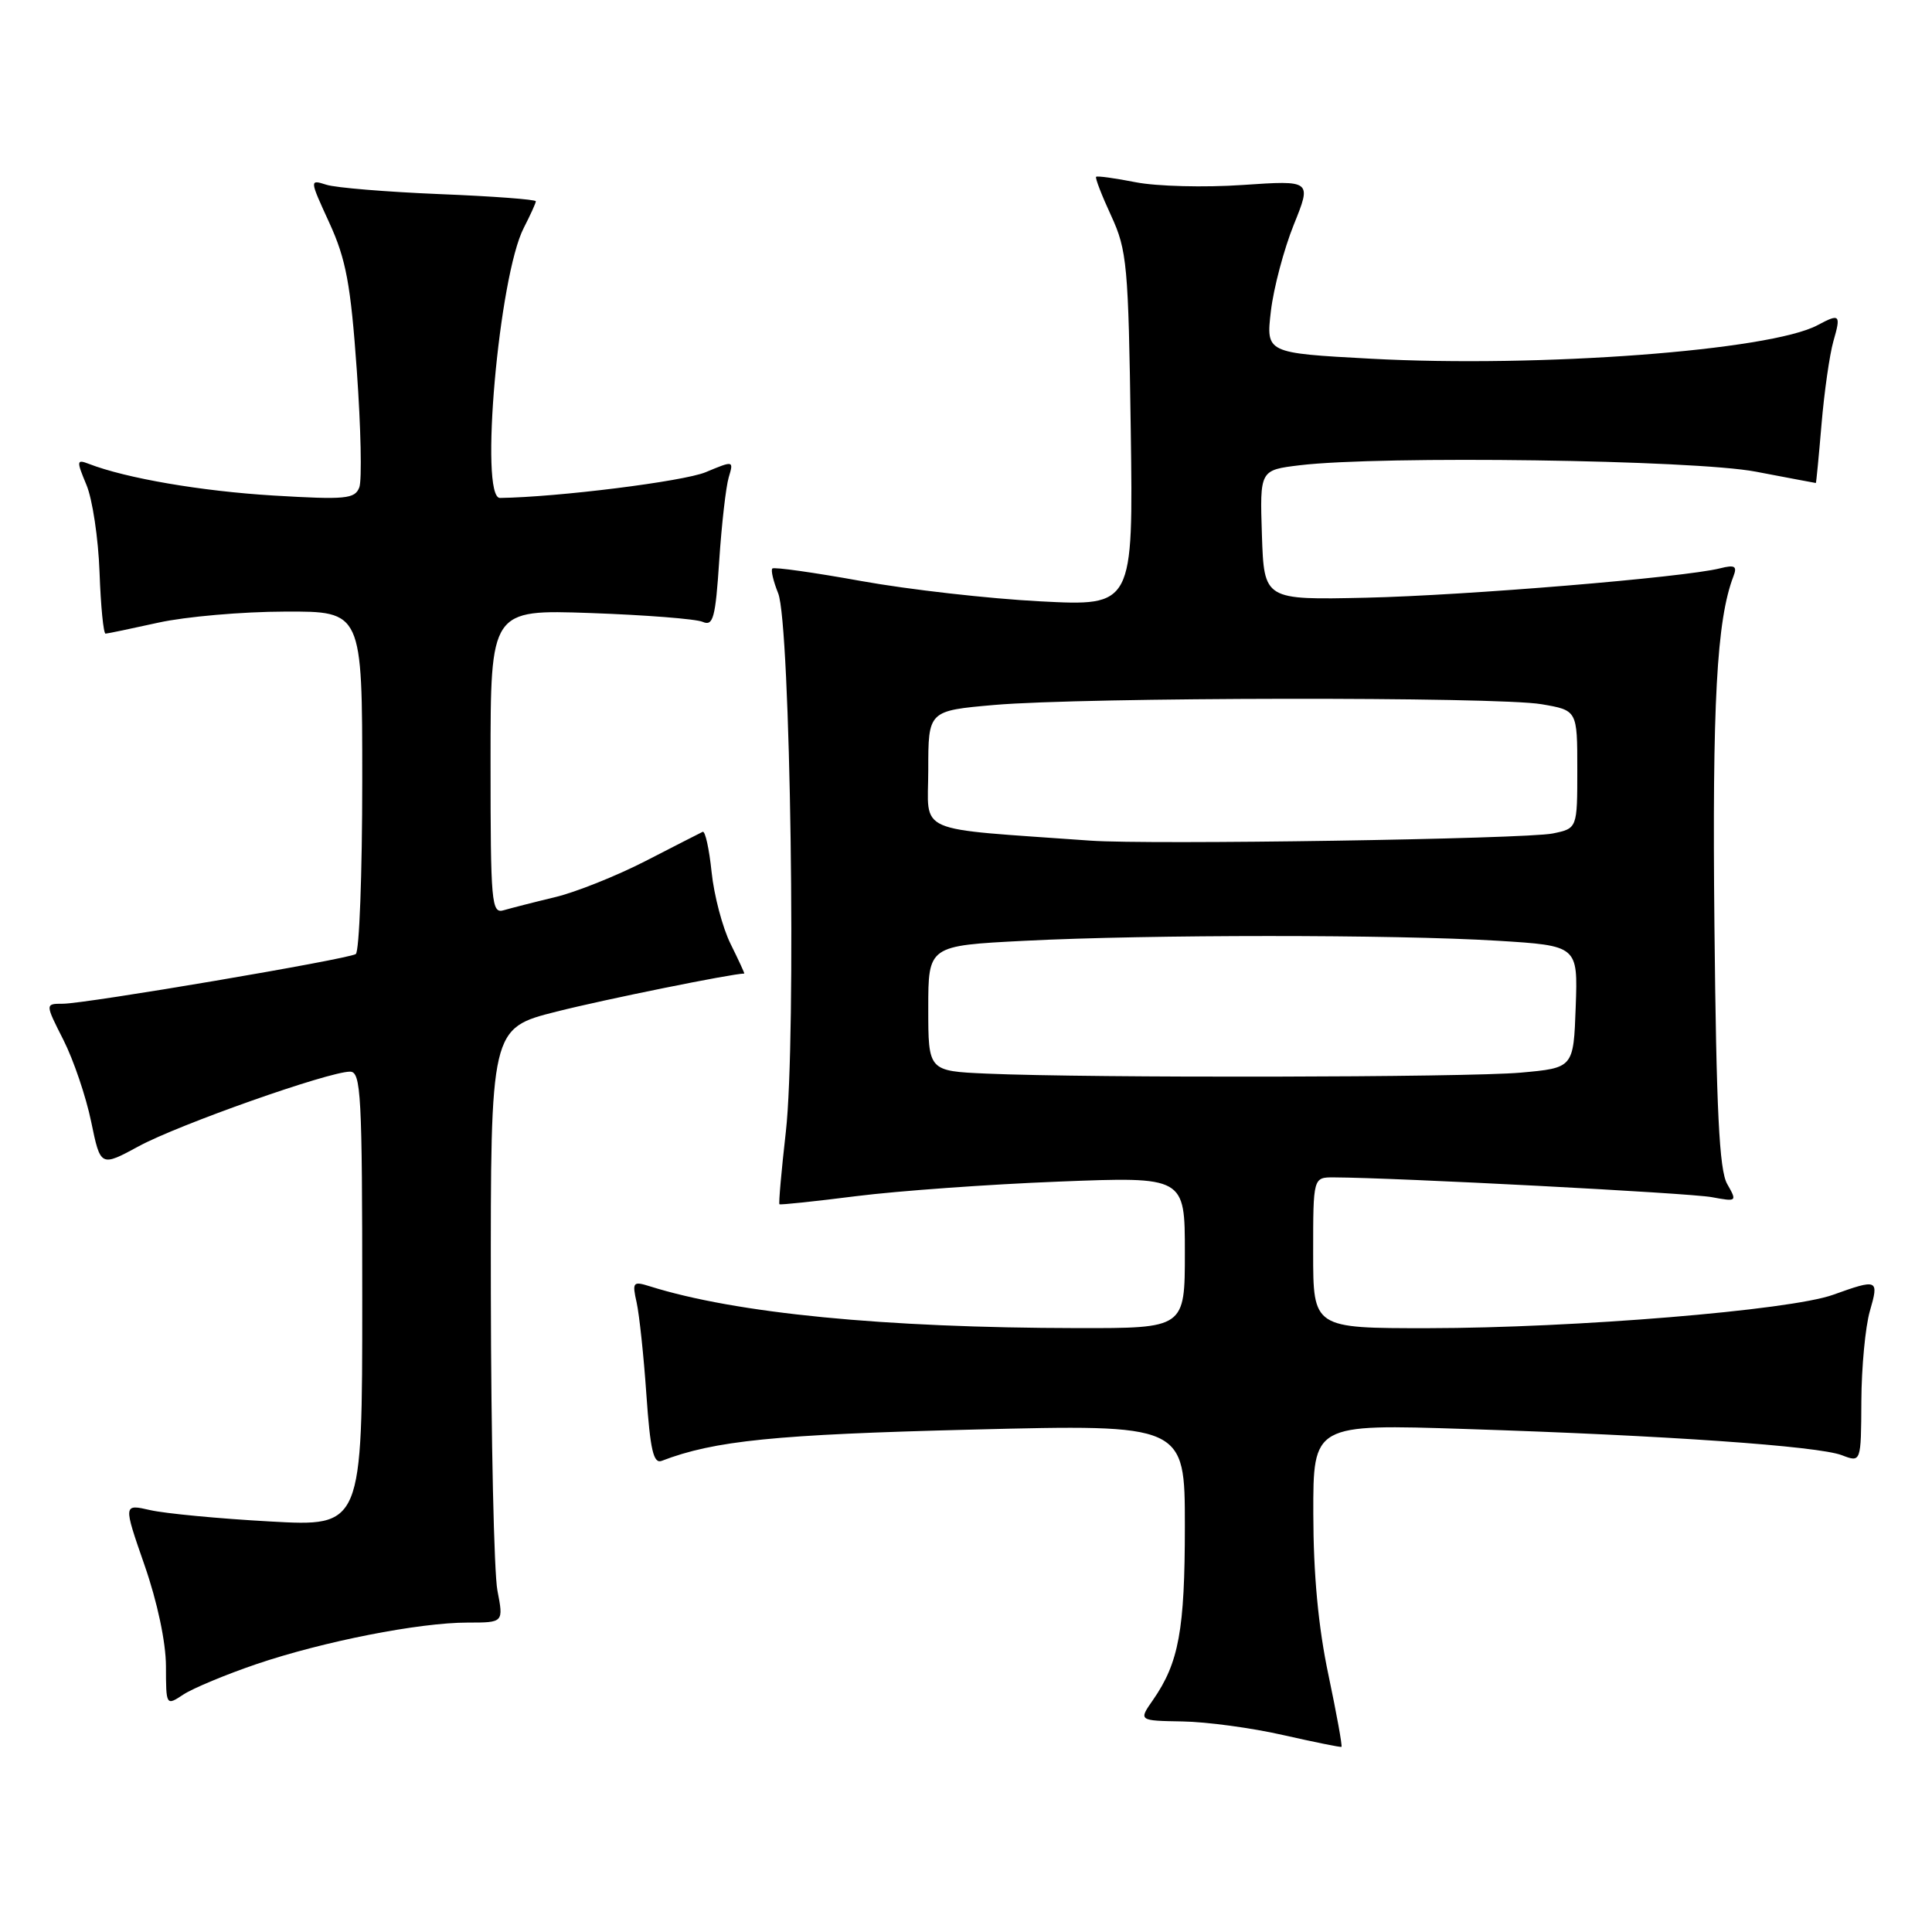 <?xml version="1.0" encoding="UTF-8" standalone="no"?>
<!DOCTYPE svg PUBLIC "-//W3C//DTD SVG 1.1//EN" "http://www.w3.org/Graphics/SVG/1.1/DTD/svg11.dtd" >
<svg xmlns="http://www.w3.org/2000/svg" xmlns:xlink="http://www.w3.org/1999/xlink" version="1.1" viewBox="0 0 256 256">
 <g >
 <path fill="currentColor"
d=" M 176.02 221.91 C 174.68 215.59 174.03 208.59 174.02 200.60 C 174.00 188.69 174.00 188.69 194.25 189.35 C 220.72 190.20 240.87 191.61 244.05 192.82 C 246.60 193.80 246.60 193.80 246.64 185.65 C 246.66 181.17 247.17 175.81 247.76 173.75 C 248.99 169.49 248.85 169.43 242.88 171.57 C 237.18 173.62 208.63 175.97 189.25 175.99 C 174.00 176.00 174.00 176.00 174.00 166.00 C 174.00 156.00 174.00 156.00 176.75 156.01 C 185.00 156.05 223.93 158.08 226.82 158.63 C 230.16 159.25 230.19 159.22 228.86 156.88 C 227.81 155.05 227.42 147.12 227.17 122.59 C 226.87 93.17 227.47 82.14 229.69 76.36 C 230.21 75.01 229.88 74.81 227.90 75.31 C 223.12 76.51 194.26 78.90 181.00 79.20 C 167.50 79.50 167.50 79.50 167.21 70.89 C 166.93 62.29 166.93 62.29 172.21 61.65 C 183.04 60.35 224.48 60.93 232.66 62.50 C 236.97 63.32 240.55 64.00 240.61 64.00 C 240.66 64.00 241.00 60.50 241.36 56.23 C 241.72 51.95 242.43 47.00 242.93 45.23 C 243.96 41.67 243.80 41.50 240.83 43.09 C 234.56 46.45 204.00 48.74 181.63 47.53 C 167.75 46.78 167.75 46.78 168.40 41.22 C 168.76 38.16 170.13 33.01 171.43 29.78 C 173.81 23.89 173.81 23.89 164.66 24.51 C 159.62 24.86 153.25 24.69 150.50 24.15 C 147.75 23.61 145.38 23.28 145.24 23.43 C 145.09 23.57 145.99 25.90 147.24 28.60 C 149.34 33.16 149.52 35.10 149.83 56.91 C 150.16 80.32 150.16 80.32 137.83 79.68 C 131.05 79.33 120.38 78.12 114.12 76.99 C 107.86 75.86 102.56 75.11 102.34 75.33 C 102.12 75.54 102.47 77.02 103.11 78.61 C 104.75 82.64 105.53 137.63 104.13 149.95 C 103.54 155.14 103.16 159.47 103.28 159.57 C 103.40 159.67 108.00 159.19 113.50 158.49 C 119.00 157.80 131.04 156.93 140.25 156.57 C 157.00 155.91 157.00 155.91 157.00 165.95 C 157.00 176.00 157.00 176.00 142.75 175.98 C 117.08 175.94 97.52 174.03 86.10 170.44 C 83.87 169.74 83.75 169.89 84.36 172.60 C 84.71 174.19 85.30 179.68 85.65 184.80 C 86.16 192.13 86.59 193.99 87.68 193.57 C 94.66 190.89 102.73 190.08 128.75 189.43 C 157.00 188.72 157.00 188.72 157.00 202.21 C 157.00 215.99 156.20 220.33 152.78 225.25 C 150.86 228.00 150.86 228.00 156.68 228.10 C 159.88 228.15 165.88 228.96 170.00 229.90 C 174.12 230.83 177.61 231.54 177.75 231.47 C 177.89 231.39 177.11 227.09 176.02 221.91 Z  M 33.96 220.51 C 42.83 217.50 55.52 215.00 61.98 215.00 C 66.73 215.00 66.73 215.00 65.91 210.75 C 65.46 208.41 65.07 190.69 65.04 171.37 C 65.00 136.25 65.00 136.25 73.75 134.04 C 80.21 132.41 96.96 129.02 98.62 129.00 C 98.69 129.00 97.88 127.24 96.81 125.08 C 95.74 122.93 94.61 118.64 94.29 115.55 C 93.97 112.46 93.44 110.06 93.11 110.22 C 92.77 110.38 89.35 112.13 85.50 114.11 C 81.65 116.08 76.25 118.24 73.50 118.89 C 70.75 119.55 67.71 120.33 66.75 120.61 C 65.12 121.10 65.00 119.71 65.00 100.95 C 65.00 80.77 65.00 80.77 78.25 81.23 C 85.54 81.49 92.22 82.01 93.11 82.40 C 94.50 83.01 94.80 81.89 95.30 74.30 C 95.62 69.46 96.19 64.49 96.56 63.25 C 97.23 61.02 97.21 61.02 93.50 62.57 C 90.57 63.79 73.86 65.88 66.25 65.98 C 63.50 66.02 66.09 36.59 69.41 30.18 C 70.28 28.48 71.00 26.91 71.00 26.67 C 71.00 26.43 65.26 26.00 58.25 25.72 C 51.24 25.43 44.49 24.88 43.25 24.48 C 41.00 23.77 41.00 23.77 43.65 29.55 C 45.85 34.36 46.47 37.66 47.28 49.10 C 47.82 56.67 47.97 63.64 47.61 64.58 C 47.02 66.12 45.80 66.23 36.22 65.66 C 26.66 65.08 16.72 63.38 11.76 61.46 C 10.14 60.84 10.12 61.05 11.45 64.24 C 12.25 66.13 13.03 71.35 13.19 75.84 C 13.35 80.33 13.71 83.98 13.99 83.96 C 14.27 83.95 17.42 83.29 21.00 82.50 C 24.58 81.71 32.11 81.05 37.75 81.04 C 48.00 81.00 48.00 81.00 48.00 103.44 C 48.00 115.78 47.61 126.12 47.14 126.42 C 45.99 127.12 11.36 133.00 8.33 133.00 C 5.97 133.00 5.97 133.00 8.41 137.81 C 9.75 140.46 11.40 145.33 12.08 148.63 C 13.32 154.63 13.32 154.63 18.43 151.86 C 23.74 148.99 43.54 142.00 46.38 142.00 C 47.84 142.00 48.00 145.00 48.00 172.15 C 48.00 202.29 48.00 202.29 35.75 201.60 C 29.01 201.23 21.89 200.55 19.91 200.10 C 16.33 199.28 16.33 199.28 19.15 207.39 C 20.85 212.27 21.98 217.60 21.99 220.77 C 22.00 226.05 22.00 226.05 24.32 224.52 C 25.60 223.69 29.94 221.88 33.96 220.51 Z  M 130.75 142.26 C 123.00 141.92 123.00 141.92 123.00 133.61 C 123.00 125.31 123.00 125.31 135.75 124.66 C 152.20 123.82 184.70 123.82 198.38 124.65 C 209.08 125.31 209.08 125.31 208.79 133.40 C 208.50 141.50 208.50 141.50 201.50 142.13 C 194.29 142.77 144.52 142.86 130.75 142.26 Z  M 144.50 111.39 C 120.76 109.68 123.00 110.66 123.00 102.00 C 123.00 94.18 123.00 94.18 131.75 93.41 C 143.59 92.38 198.33 92.30 204.25 93.31 C 209.00 94.12 209.00 94.12 209.00 101.95 C 209.00 109.77 209.00 109.77 205.75 110.44 C 202.12 111.18 152.31 111.95 144.50 111.39 Z "/>
</g>
</svg>